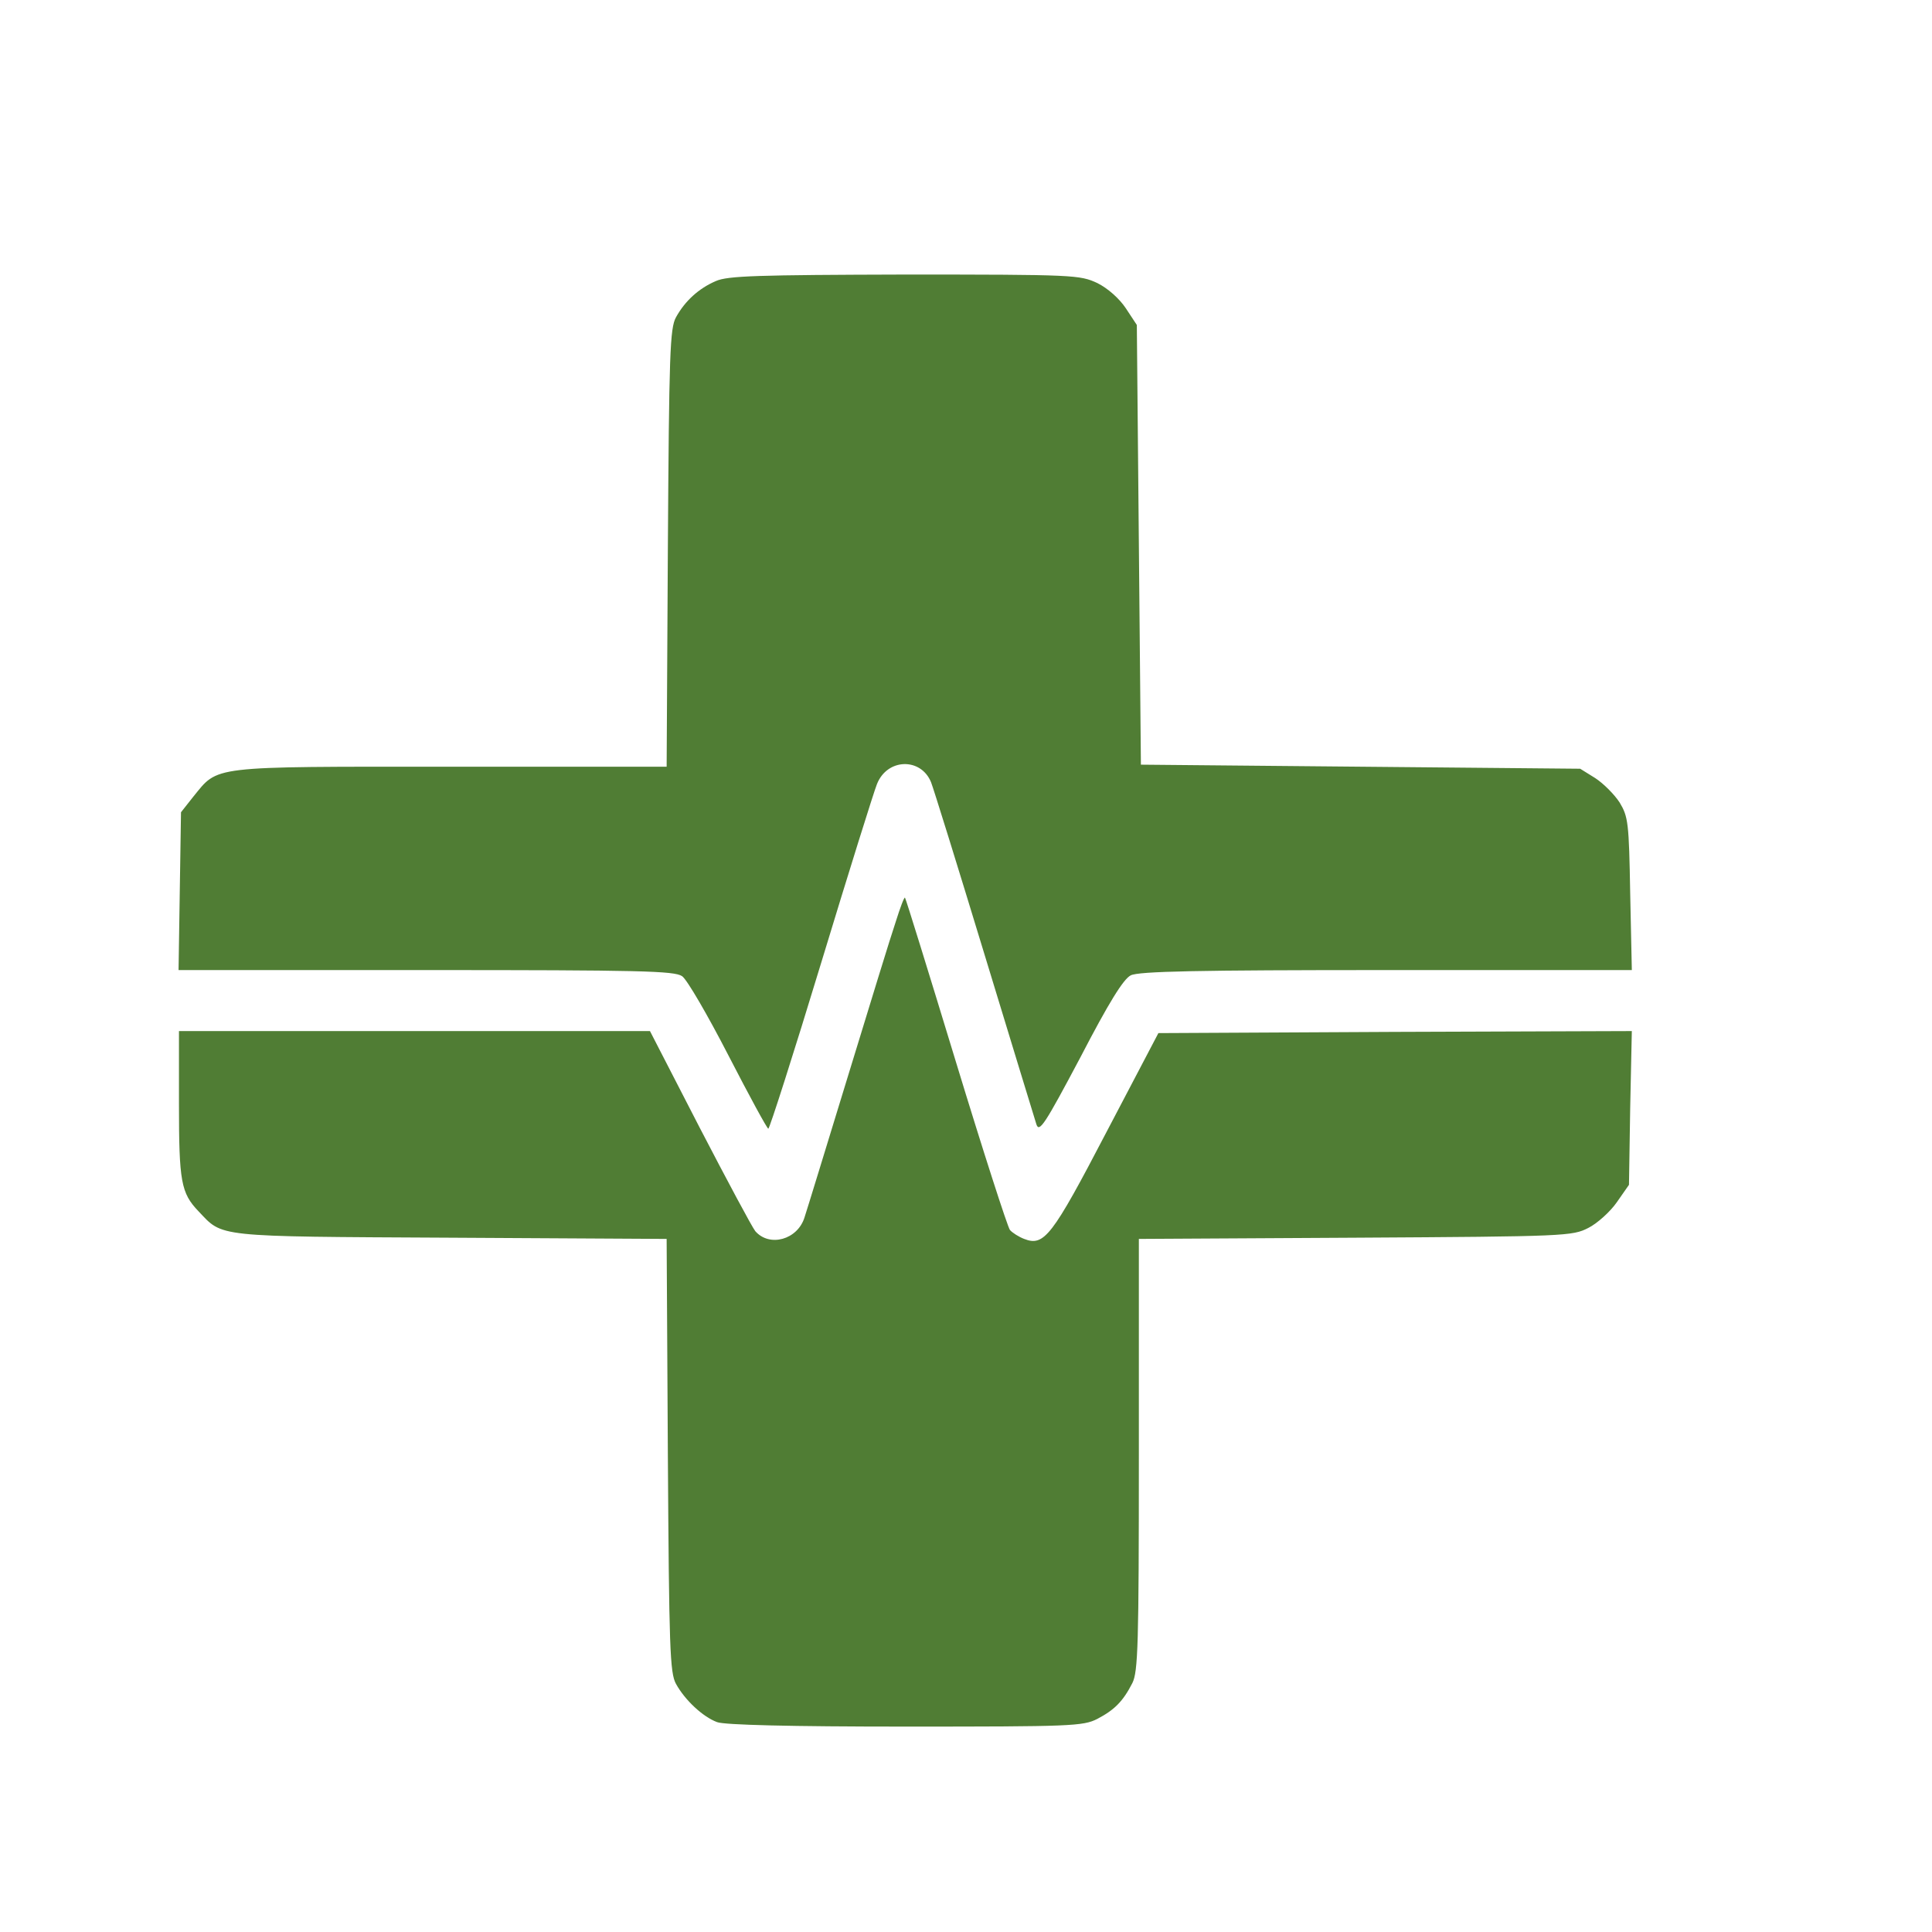 <svg xmlns="http://www.w3.org/2000/svg" version="1.0" width="125pt" height="125pt" viewBox="0 0 475 462" preserveAspectRatio="xMidYMid meet">
<g transform="translate(0,462) scale(0.1,-0.1)" fill="#507d34">
<path d="M1760 3994 c-42 -18 -76 -49 -98 -89 -15 -27 -17 -90 -20 -567 l-3 -538 -532 0 c-597 0 -569 3 -632 -74 l-30 -38 -3 -194 -3 -194 608 0 c527 0 611 -2 630 -15 12 -8 63 -96 114 -195 51 -99 95 -180 98 -180 3 0 62 184 130 408 68 224 130 422 137 439 25 64 108 66 133 5 6 -15 65 -205 131 -422 66 -217 124 -406 128 -419 7 -22 21 0 108 164 70 135 106 193 124 202 19 10 167 13 628 13 l604 0 -4 188 c-3 175 -5 189 -26 224 -13 20 -40 47 -60 60 l-37 23 -540 5 -540 5 -5 541 -5 540 -27 41 c-16 24 -44 49 -70 62 -43 20 -56 21 -474 21 -360 -1 -435 -3 -464 -16z"/>
<path d="M2202 2418 c-12 -35 -64 -205 -117 -378 -53 -173 -101 -330 -107 -348 -17 -55 -86 -74 -121 -34 -8 10 -69 124 -137 255 l-122 237 -579 0 -579 0 0 -179 c0 -191 5 -219 48 -264 61 -64 35 -62 619 -65 l532 -3 3 -532 c3 -474 5 -535 20 -562 22 -40 66 -81 101 -94 18 -7 180 -11 463 -11 407 0 437 1 472 19 42 22 63 43 86 88 14 28 16 93 16 562 l0 530 533 3 c517 3 533 4 572 24 22 11 54 40 70 63 l30 43 3 189 4 189 -582 -2 -582 -3 -128 -244 c-134 -257 -153 -281 -202 -262 -13 5 -29 15 -35 22 -6 8 -66 194 -133 414 -67 220 -123 401 -125 403 -2 2 -12 -25 -23 -60z"/>
</g>
</svg>